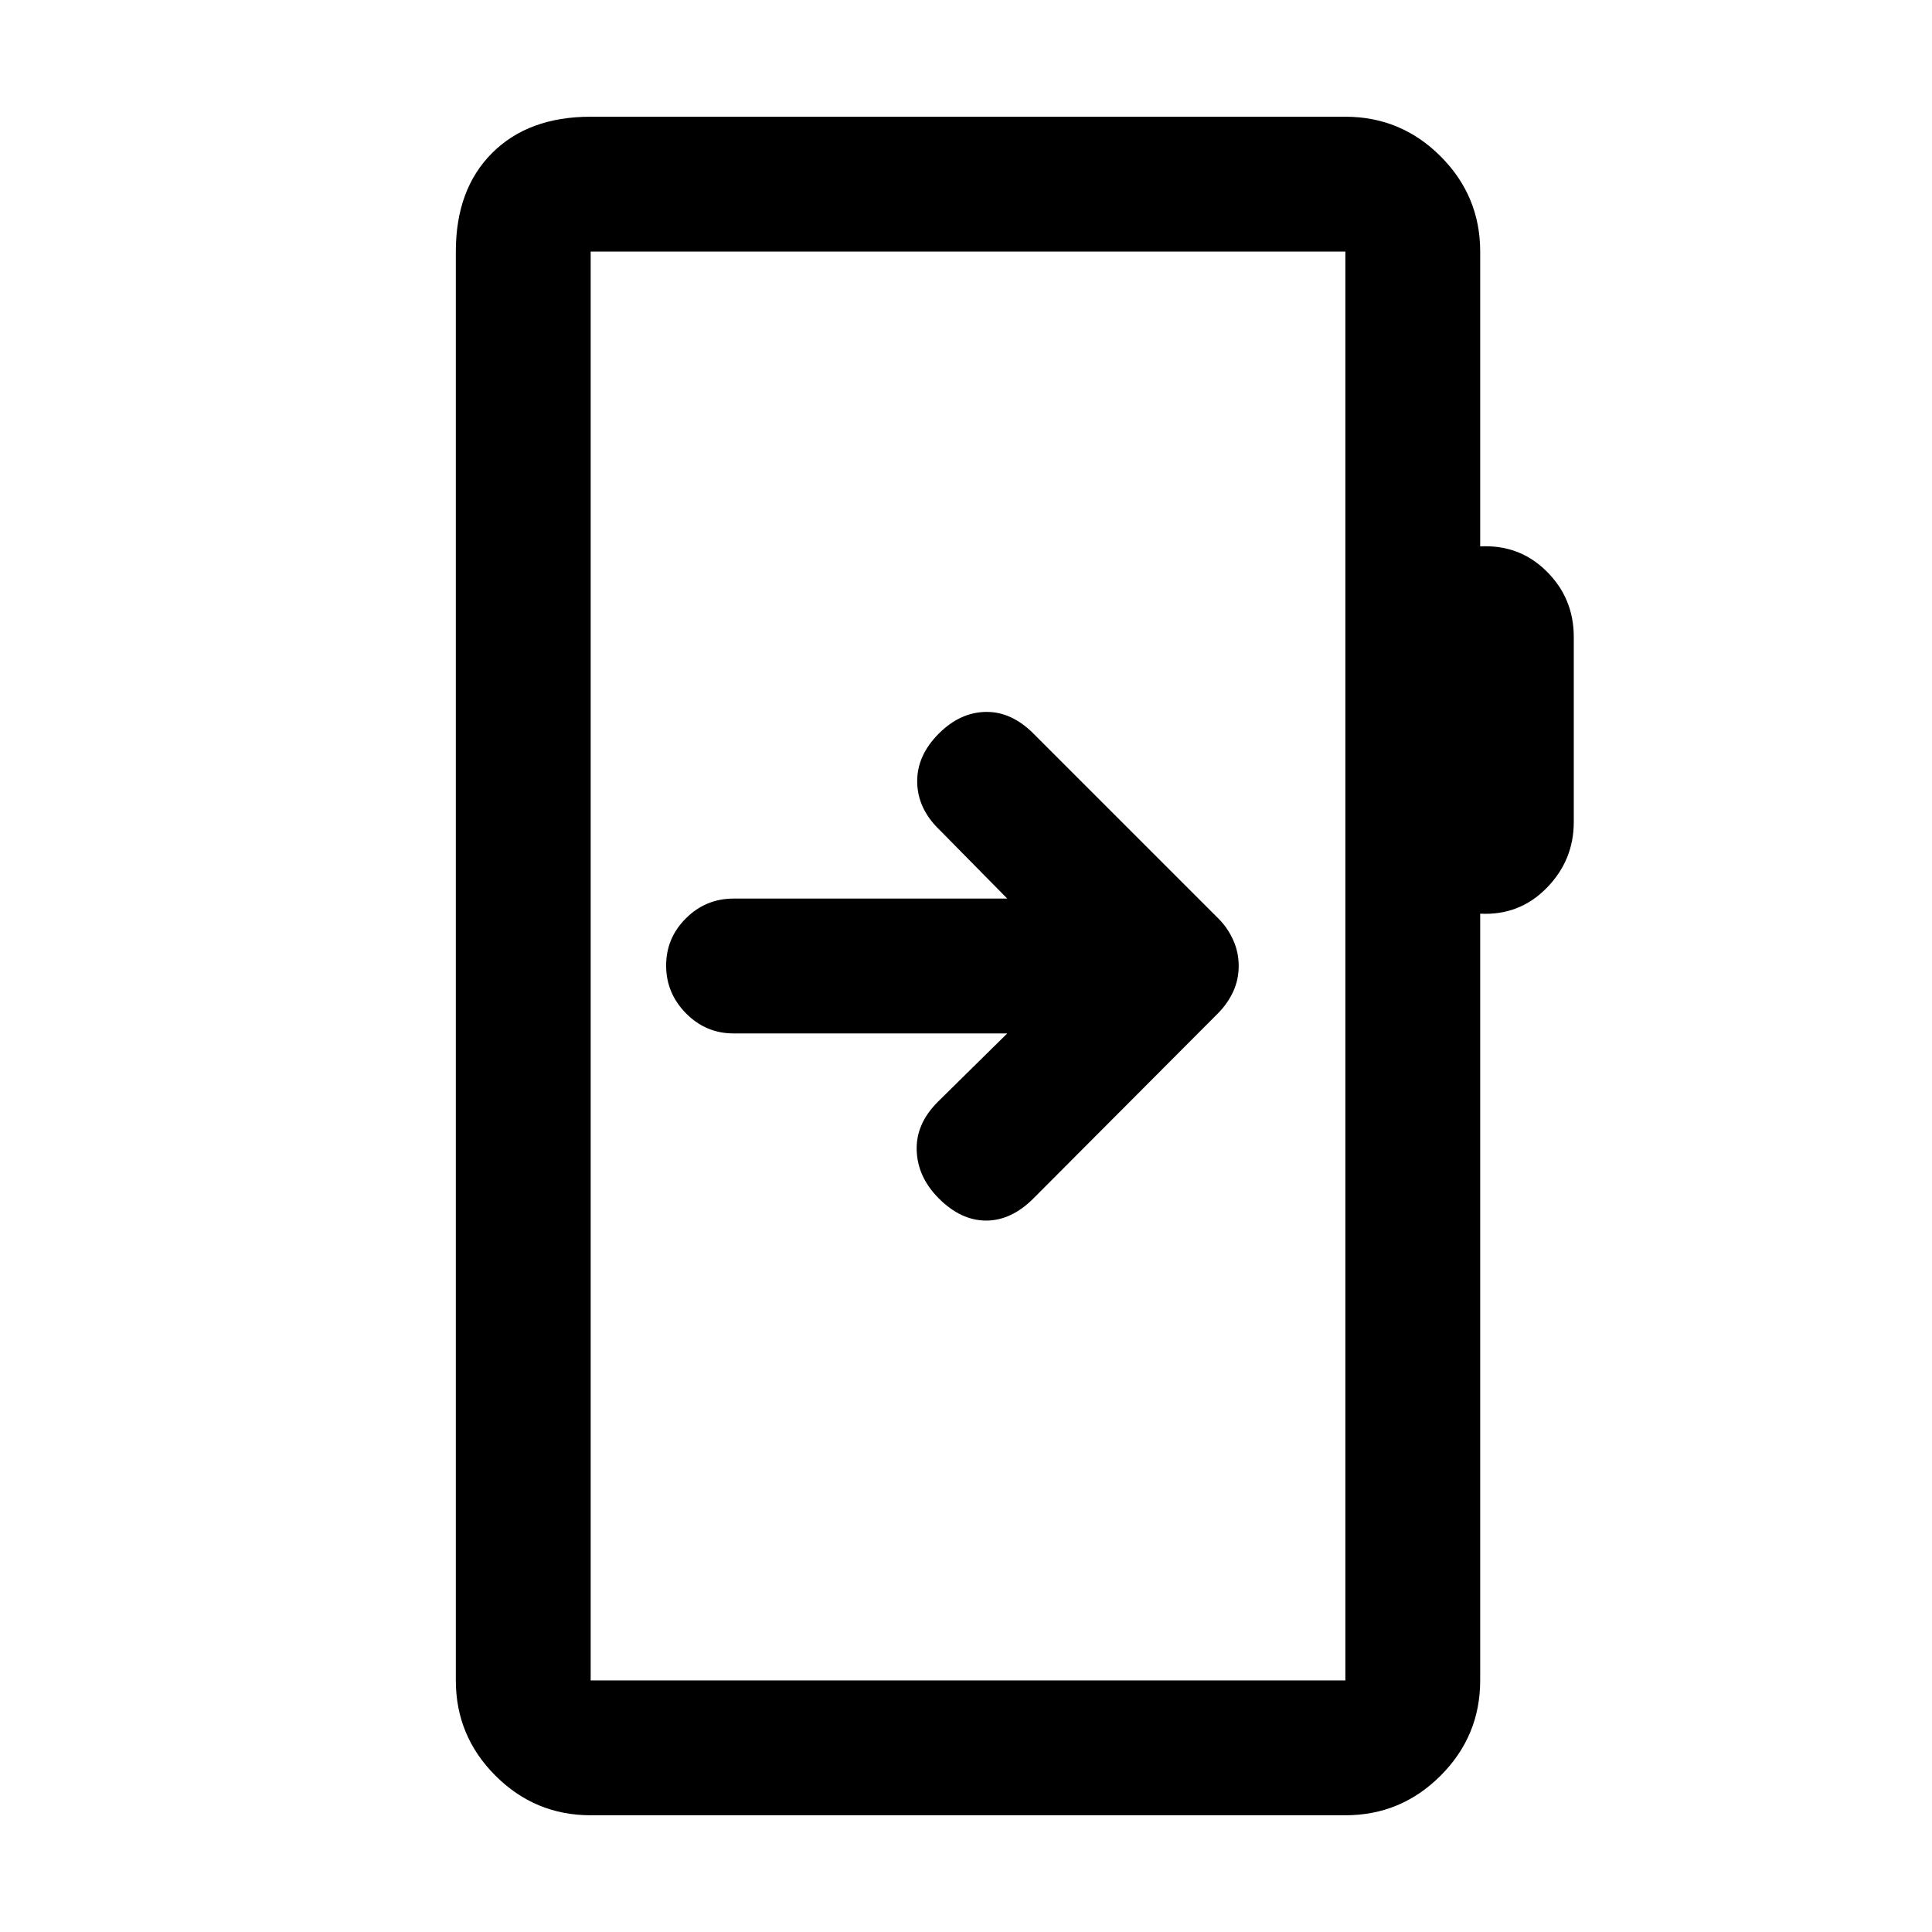 <svg xmlns="http://www.w3.org/2000/svg" height="20" viewBox="0 -960 960 960" width="20"><path d="M293.5-58q-27.64 0-47.32-19.68T226.5-125v-710q0-30.94 18.03-48.97Q262.56-902 293.5-902h375q27.64 0 47.32 19.68T735.5-835v146.5q19.5-1 33 12.39T782-643.5v91.96q0 19.04-13.5 32.79t-33 12.75v381q0 27.64-19.68 47.32T668.5-58h-375Zm0-67h375v-710h-375v710Zm0 0v-710 710Zm207-321.5-34.5 34q-11 11-10.5 24.25t11 23.75q11 11 23.5 11t23.5-11l91.6-91.87q4.9-4.92 7.65-10.88 2.75-5.97 2.75-12.79 0-6.82-2.75-12.89t-7.25-10.57l-92-92q-11-11-23.75-10.75T466.5-595.5q-11 11-10.75 24.25T467-547.5l33.5 34h-136q-13.8 0-23.65 9.79-9.85 9.79-9.85 23.5t9.85 23.71q9.85 10 23.65 10h136Z"/></svg>